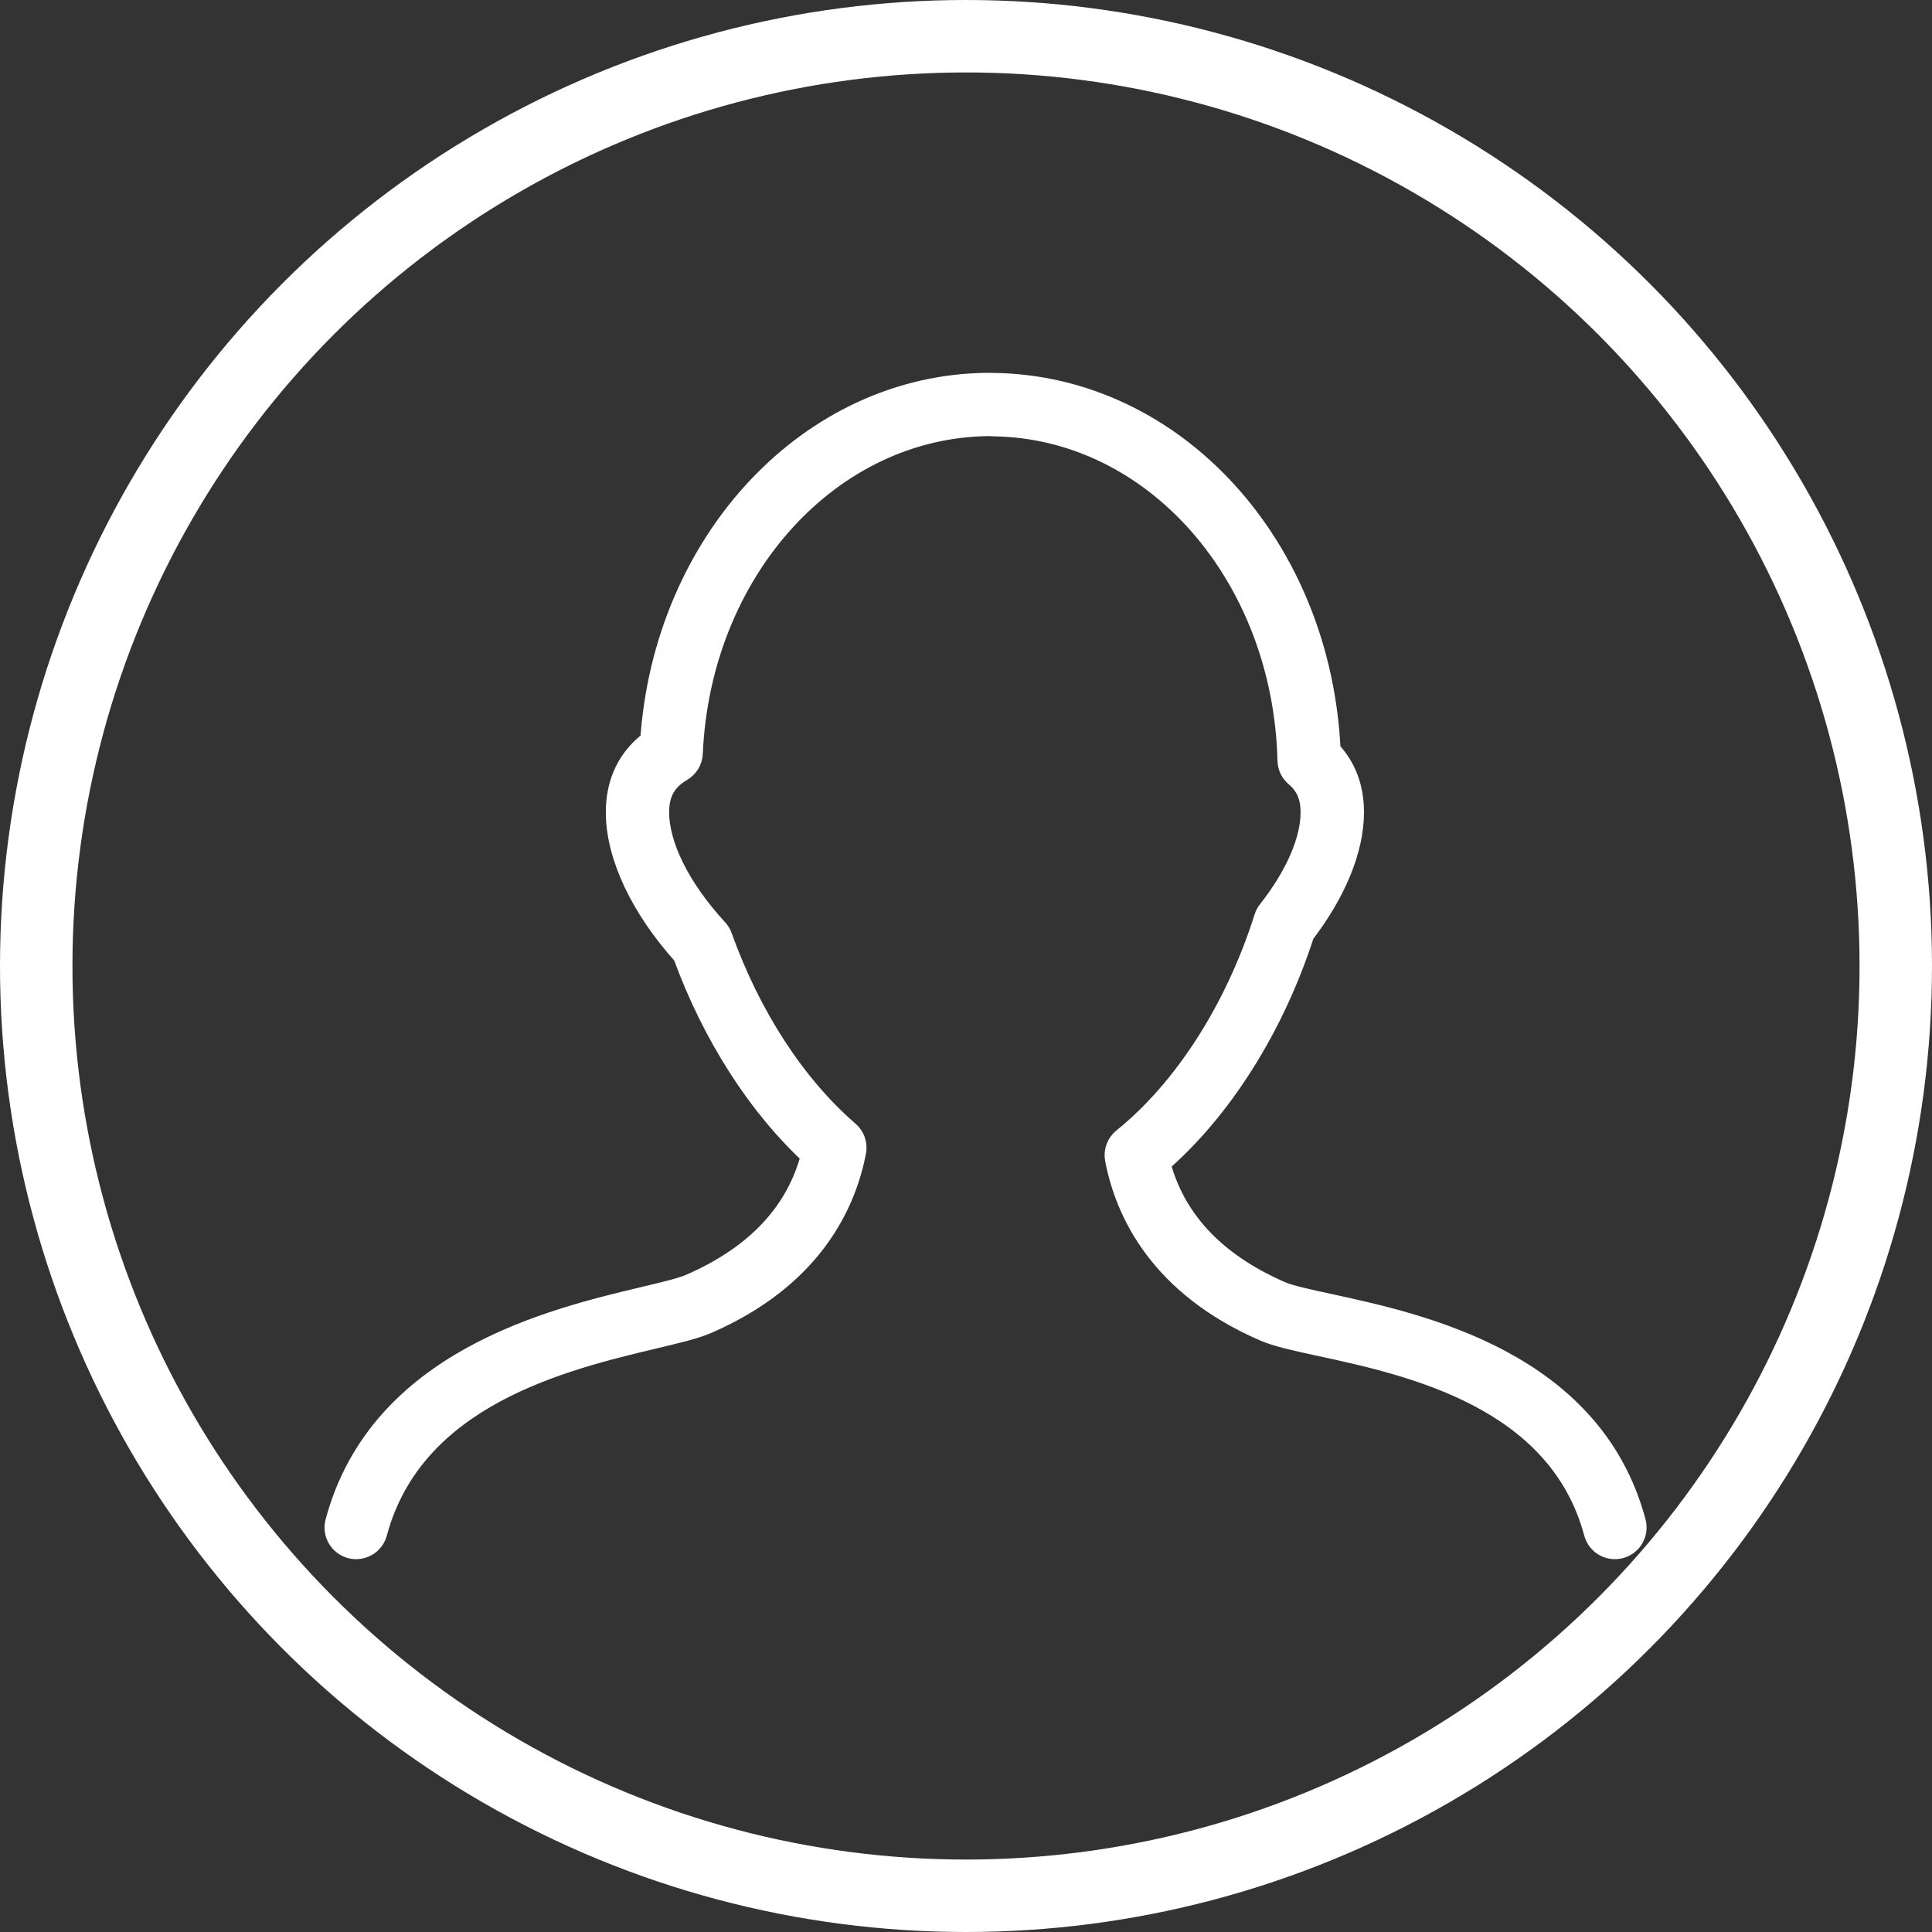 <svg width="40" height="40" viewBox="0 0 40 40" fill="none" xmlns="http://www.w3.org/2000/svg">
<rect x="0" y="0" width="40" height="40" fill="#333333" stroke="none"/>
<circle cx="20" cy="20" r="19.25" stroke="white" stroke-width="1.5"/>
<path d="M7.278 31.988C7.374 32.013 7.476 31.999 7.562 31.949C7.648 31.9 7.711 31.818 7.737 31.722C8.51 28.84 11.65 28.093 13.527 27.645C13.997 27.534 14.368 27.445 14.61 27.341C16.747 26.413 17.444 24.921 17.653 23.831C17.665 23.767 17.66 23.7 17.638 23.637C17.617 23.575 17.579 23.52 17.529 23.477C16.416 22.516 15.477 21.073 14.884 19.414C14.867 19.366 14.841 19.323 14.807 19.286C14.023 18.434 13.573 17.533 13.573 16.815C13.573 16.396 13.731 16.114 14.088 15.902C14.141 15.87 14.185 15.826 14.217 15.772C14.249 15.719 14.267 15.658 14.27 15.596C14.436 11.775 17.157 8.767 20.495 8.748L20.575 8.753C23.929 8.8 26.634 11.872 26.73 15.747C26.732 15.8 26.744 15.852 26.767 15.9C26.79 15.947 26.823 15.99 26.864 16.024C27.099 16.223 27.208 16.474 27.208 16.817C27.208 17.417 26.888 18.156 26.307 18.896C26.279 18.931 26.258 18.971 26.244 19.014C25.644 20.916 24.567 22.596 23.29 23.624C23.238 23.666 23.197 23.723 23.174 23.786C23.15 23.85 23.144 23.919 23.157 23.986C23.365 25.074 24.062 26.566 26.2 27.495C26.453 27.605 26.845 27.691 27.342 27.798C29.2 28.2 32.309 28.874 33.072 31.722C33.085 31.77 33.107 31.814 33.137 31.854C33.167 31.893 33.205 31.925 33.247 31.95C33.29 31.974 33.337 31.99 33.386 31.997C33.435 32.003 33.484 32 33.532 31.987C33.58 31.974 33.624 31.952 33.663 31.922C33.702 31.892 33.735 31.855 33.76 31.812C33.784 31.769 33.8 31.722 33.807 31.673C33.813 31.625 33.81 31.575 33.797 31.527C32.916 28.237 29.393 27.474 27.501 27.064C27.062 26.969 26.684 26.887 26.499 26.806C25.104 26.2 24.244 25.277 23.941 24.057C25.236 22.945 26.32 21.229 26.939 19.304C27.597 18.449 27.959 17.568 27.959 16.816C27.959 16.314 27.797 15.895 27.476 15.568C27.297 11.365 24.298 8.055 20.575 8.002L20.463 8C16.808 8.02 13.796 11.243 13.533 15.373C13.063 15.718 12.824 16.202 12.824 16.817C12.824 17.704 13.326 18.765 14.204 19.739C14.811 21.406 15.752 22.871 16.872 23.897C16.57 25.121 15.709 26.047 14.311 26.654C14.13 26.733 13.77 26.819 13.353 26.918C11.447 27.371 7.901 28.215 7.013 31.529C6.987 31.625 7.001 31.727 7.05 31.813C7.1 31.899 7.182 31.962 7.278 31.988V31.988Z" fill="white" stroke="white" stroke-width="0.562"/>
</svg>
